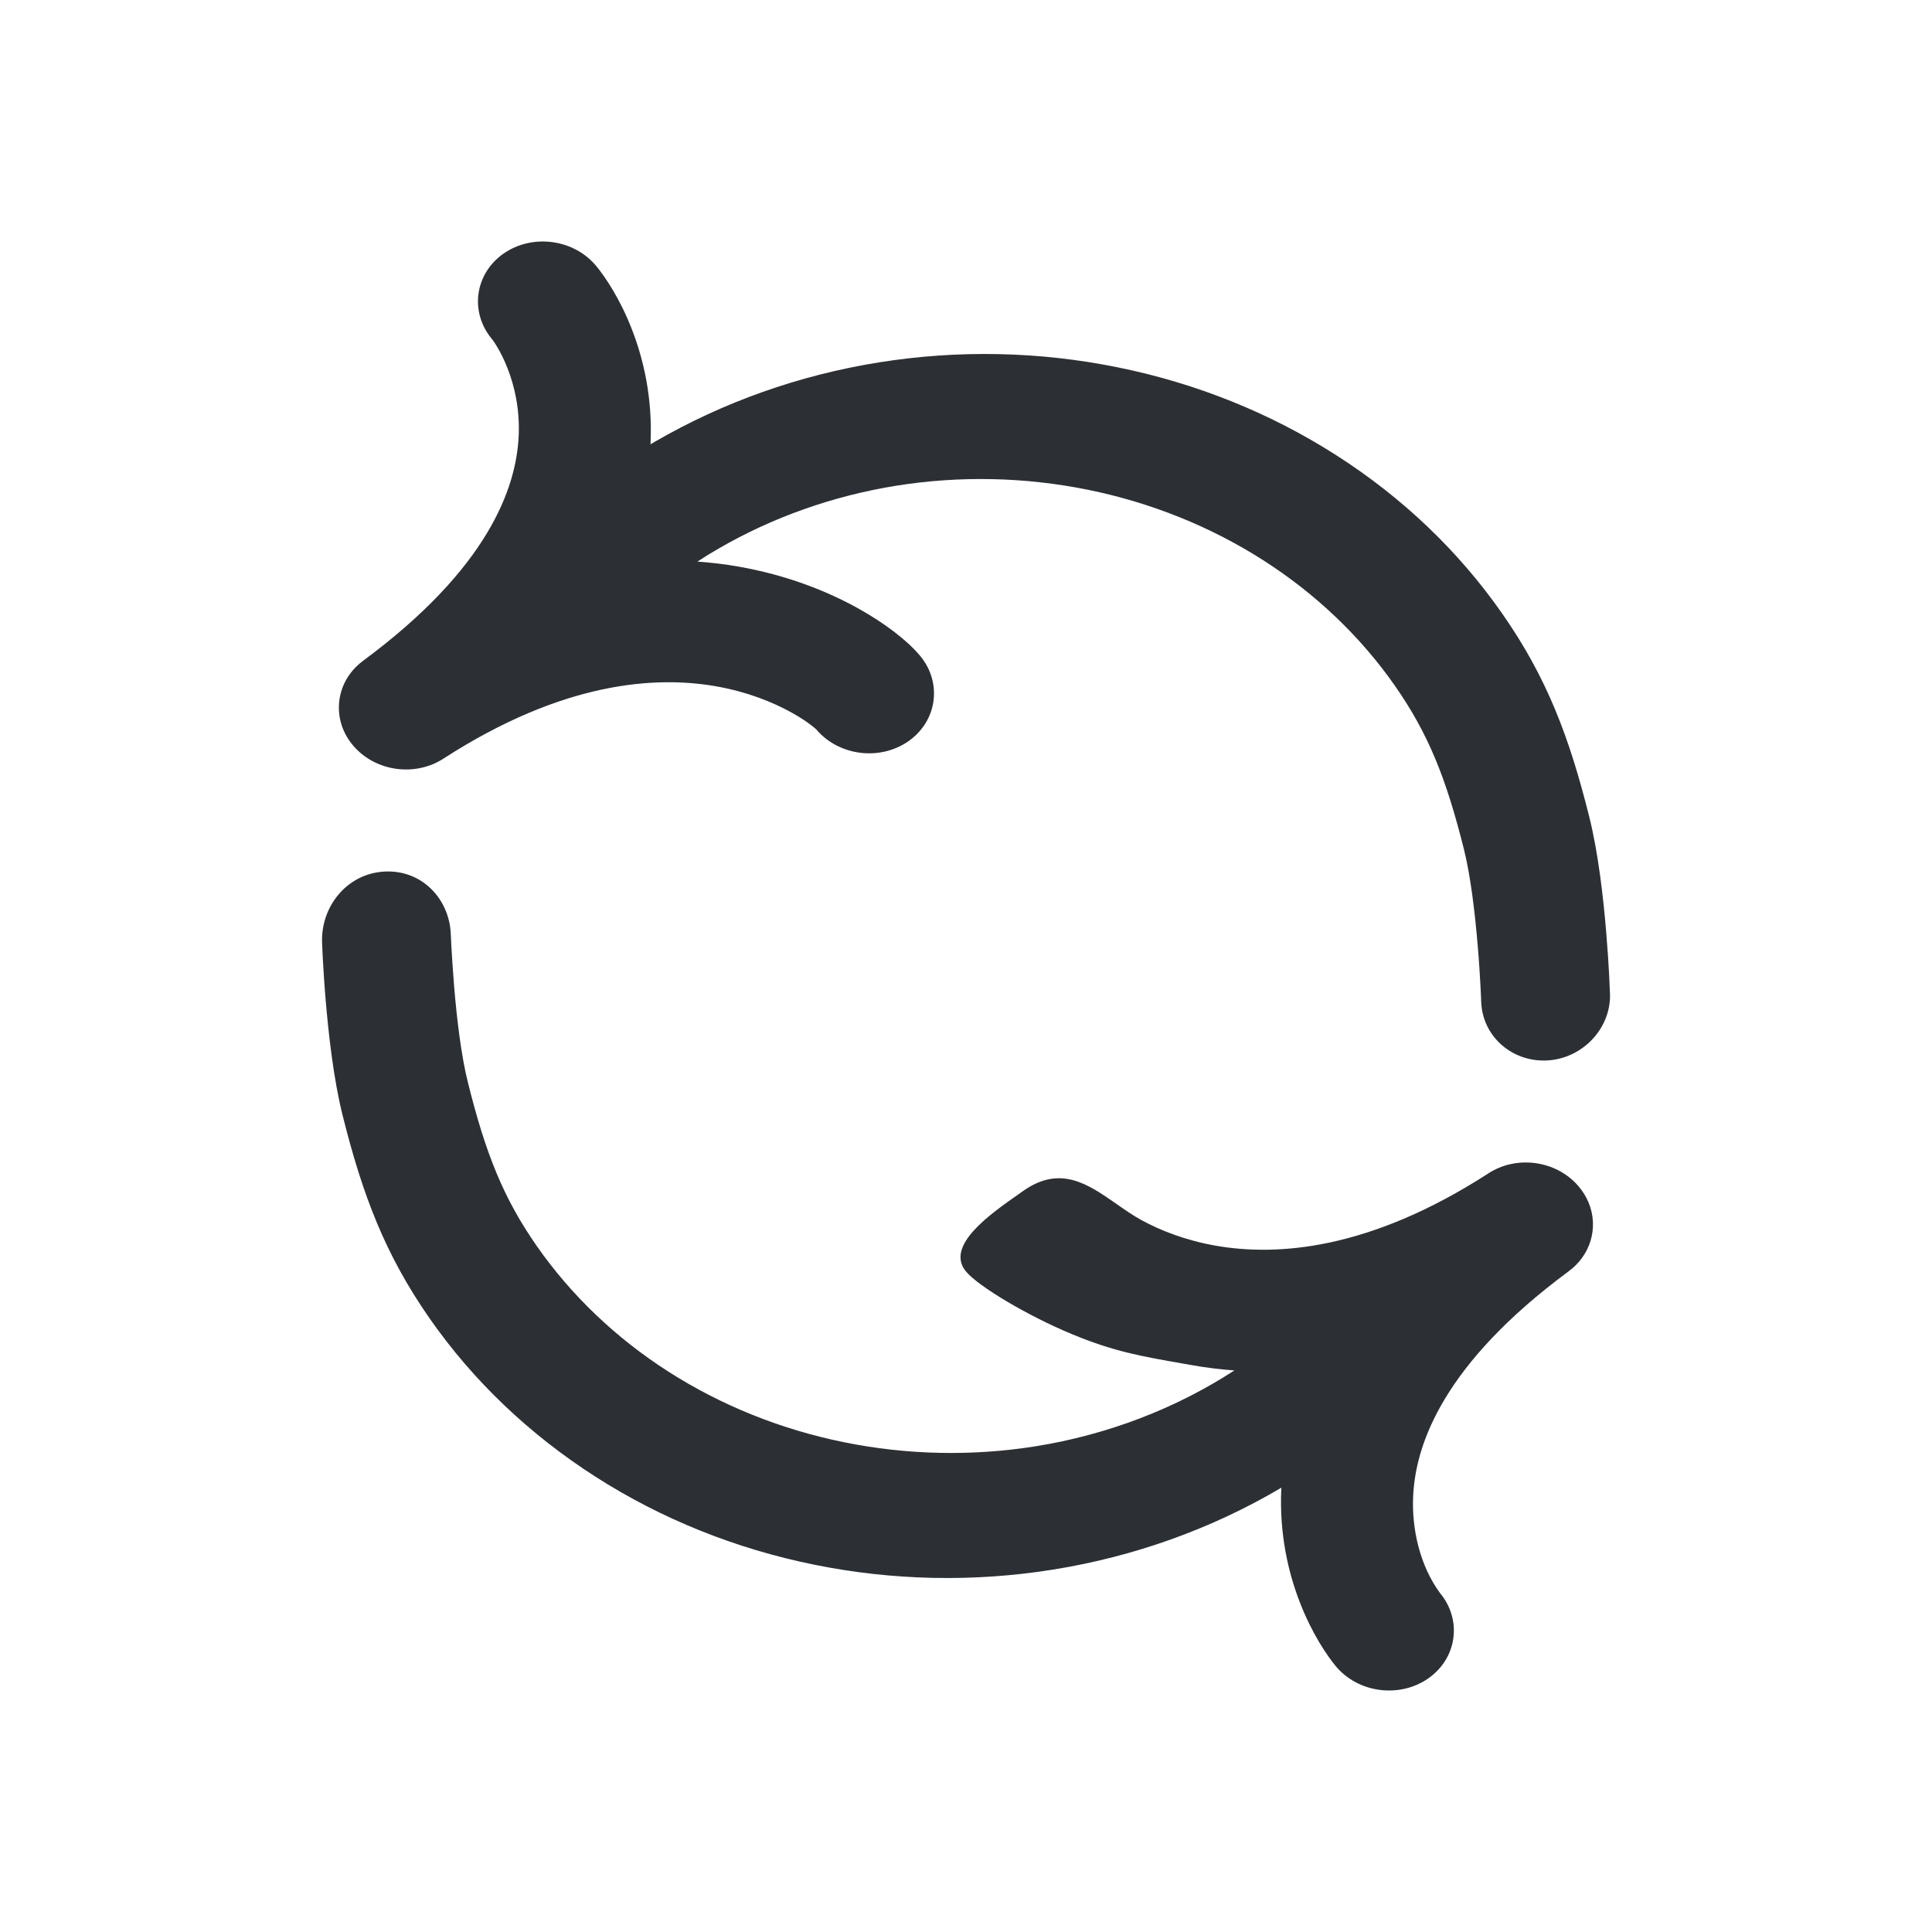 <svg width="24" height="24" viewBox="0 0 24 24" fill="#2C3034" xmlns="http://www.w3.org/2000/svg">
<path fill-rule="evenodd" clip-rule="evenodd" d="M18.4 12.442L18.4 12.444C18.414 12.872 18.783 13.199 19.225 13.173C19.664 13.147 20.014 12.77 20 12.346L19.999 12.333L19.997 12.288C19.996 12.249 19.993 12.194 19.99 12.125C19.983 11.988 19.971 11.797 19.953 11.581C19.918 11.158 19.855 10.596 19.742 10.145C19.494 9.153 19.215 8.416 18.663 7.625C18.122 6.848 17.421 6.18 16.601 5.656C15.782 5.131 14.859 4.76 13.884 4.563C12.91 4.365 11.902 4.344 10.916 4.502C9.93 4.66 8.985 4.994 8.134 5.488L8.081 5.519L8.081 5.512C8.135 4.384 7.63 3.573 7.405 3.303C7.127 2.968 6.612 2.901 6.254 3.151C5.897 3.402 5.832 3.876 6.11 4.211L6.11 4.211L6.116 4.218C6.12 4.224 6.125 4.231 6.132 4.24C6.145 4.259 6.162 4.285 6.181 4.318C6.219 4.382 6.264 4.47 6.306 4.578C6.39 4.793 6.459 5.079 6.443 5.419C6.412 6.07 6.059 7.062 4.515 8.205C4.449 8.253 4.392 8.31 4.347 8.372C4.219 8.547 4.179 8.766 4.233 8.971C4.261 9.077 4.315 9.18 4.395 9.271C4.672 9.588 5.164 9.651 5.513 9.421C6.994 8.466 8.143 8.393 8.898 8.526C9.288 8.595 9.599 8.723 9.821 8.845C10.006 8.946 10.103 9.029 10.13 9.052L10.13 9.052C10.138 9.059 10.14 9.06 10.135 9.055C10.413 9.39 10.928 9.457 11.286 9.207C11.643 8.956 11.708 8.482 11.43 8.147C11.276 7.961 10.992 7.74 10.643 7.548C10.274 7.345 9.78 7.145 9.177 7.039C9.013 7.01 8.842 6.989 8.664 6.976C8.75 6.92 8.837 6.866 8.926 6.815C9.595 6.427 10.344 6.161 11.132 6.034C11.92 5.908 12.73 5.925 13.514 6.084C14.297 6.243 15.038 6.541 15.693 6.96C16.348 7.379 16.903 7.91 17.329 8.52C17.744 9.115 17.965 9.668 18.186 10.552C18.268 10.88 18.323 11.343 18.357 11.75C18.374 11.948 18.384 12.123 18.391 12.249C18.394 12.312 18.396 12.361 18.398 12.395L18.399 12.433L18.4 12.442ZM5.607 11.751C5.604 11.688 5.602 11.639 5.6 11.605C5.583 11.166 5.239 10.8 4.773 10.827C4.303 10.854 3.983 11.268 4.001 11.712C4.002 11.751 4.005 11.806 4.008 11.875C4.016 12.012 4.027 12.203 4.045 12.419C4.081 12.842 4.143 13.404 4.256 13.855C4.504 14.847 4.784 15.584 5.335 16.375C5.876 17.152 6.578 17.82 7.397 18.344C8.216 18.869 9.14 19.24 10.114 19.437C11.088 19.635 12.096 19.656 13.082 19.498C14.088 19.337 15.053 18.992 15.917 18.481L15.917 18.488C15.863 19.616 16.369 20.427 16.593 20.697C16.871 21.032 17.386 21.099 17.744 20.849C18.101 20.598 18.166 20.123 17.888 19.789C17.639 19.449 17.535 18.996 17.555 18.581C17.586 17.93 17.939 16.938 19.483 15.795C19.549 15.747 19.606 15.69 19.651 15.628C19.846 15.362 19.837 14.996 19.603 14.729C19.326 14.412 18.834 14.348 18.485 14.579C17.004 15.534 15.855 15.607 15.1 15.474C14.71 15.405 14.399 15.277 14.177 15.155C14.071 15.097 13.968 15.025 13.867 14.954C13.515 14.709 13.173 14.47 12.712 14.793C12.696 14.805 12.68 14.816 12.663 14.828C12.3 15.081 11.735 15.476 12 15.795C12.154 15.981 12.77 16.347 13.313 16.572C13.835 16.789 14.17 16.847 14.701 16.94C14.74 16.947 14.78 16.954 14.821 16.961C14.985 16.99 15.156 17.011 15.334 17.024C14.605 17.498 13.758 17.823 12.866 17.966C12.078 18.092 11.268 18.075 10.485 17.916C9.701 17.757 8.96 17.459 8.305 17.04C7.65 16.621 7.095 16.09 6.669 15.48C6.254 14.885 6.033 14.332 5.813 13.448C5.73 13.12 5.675 12.657 5.641 12.25C5.625 12.052 5.614 11.877 5.607 11.751Z" />
</svg>
